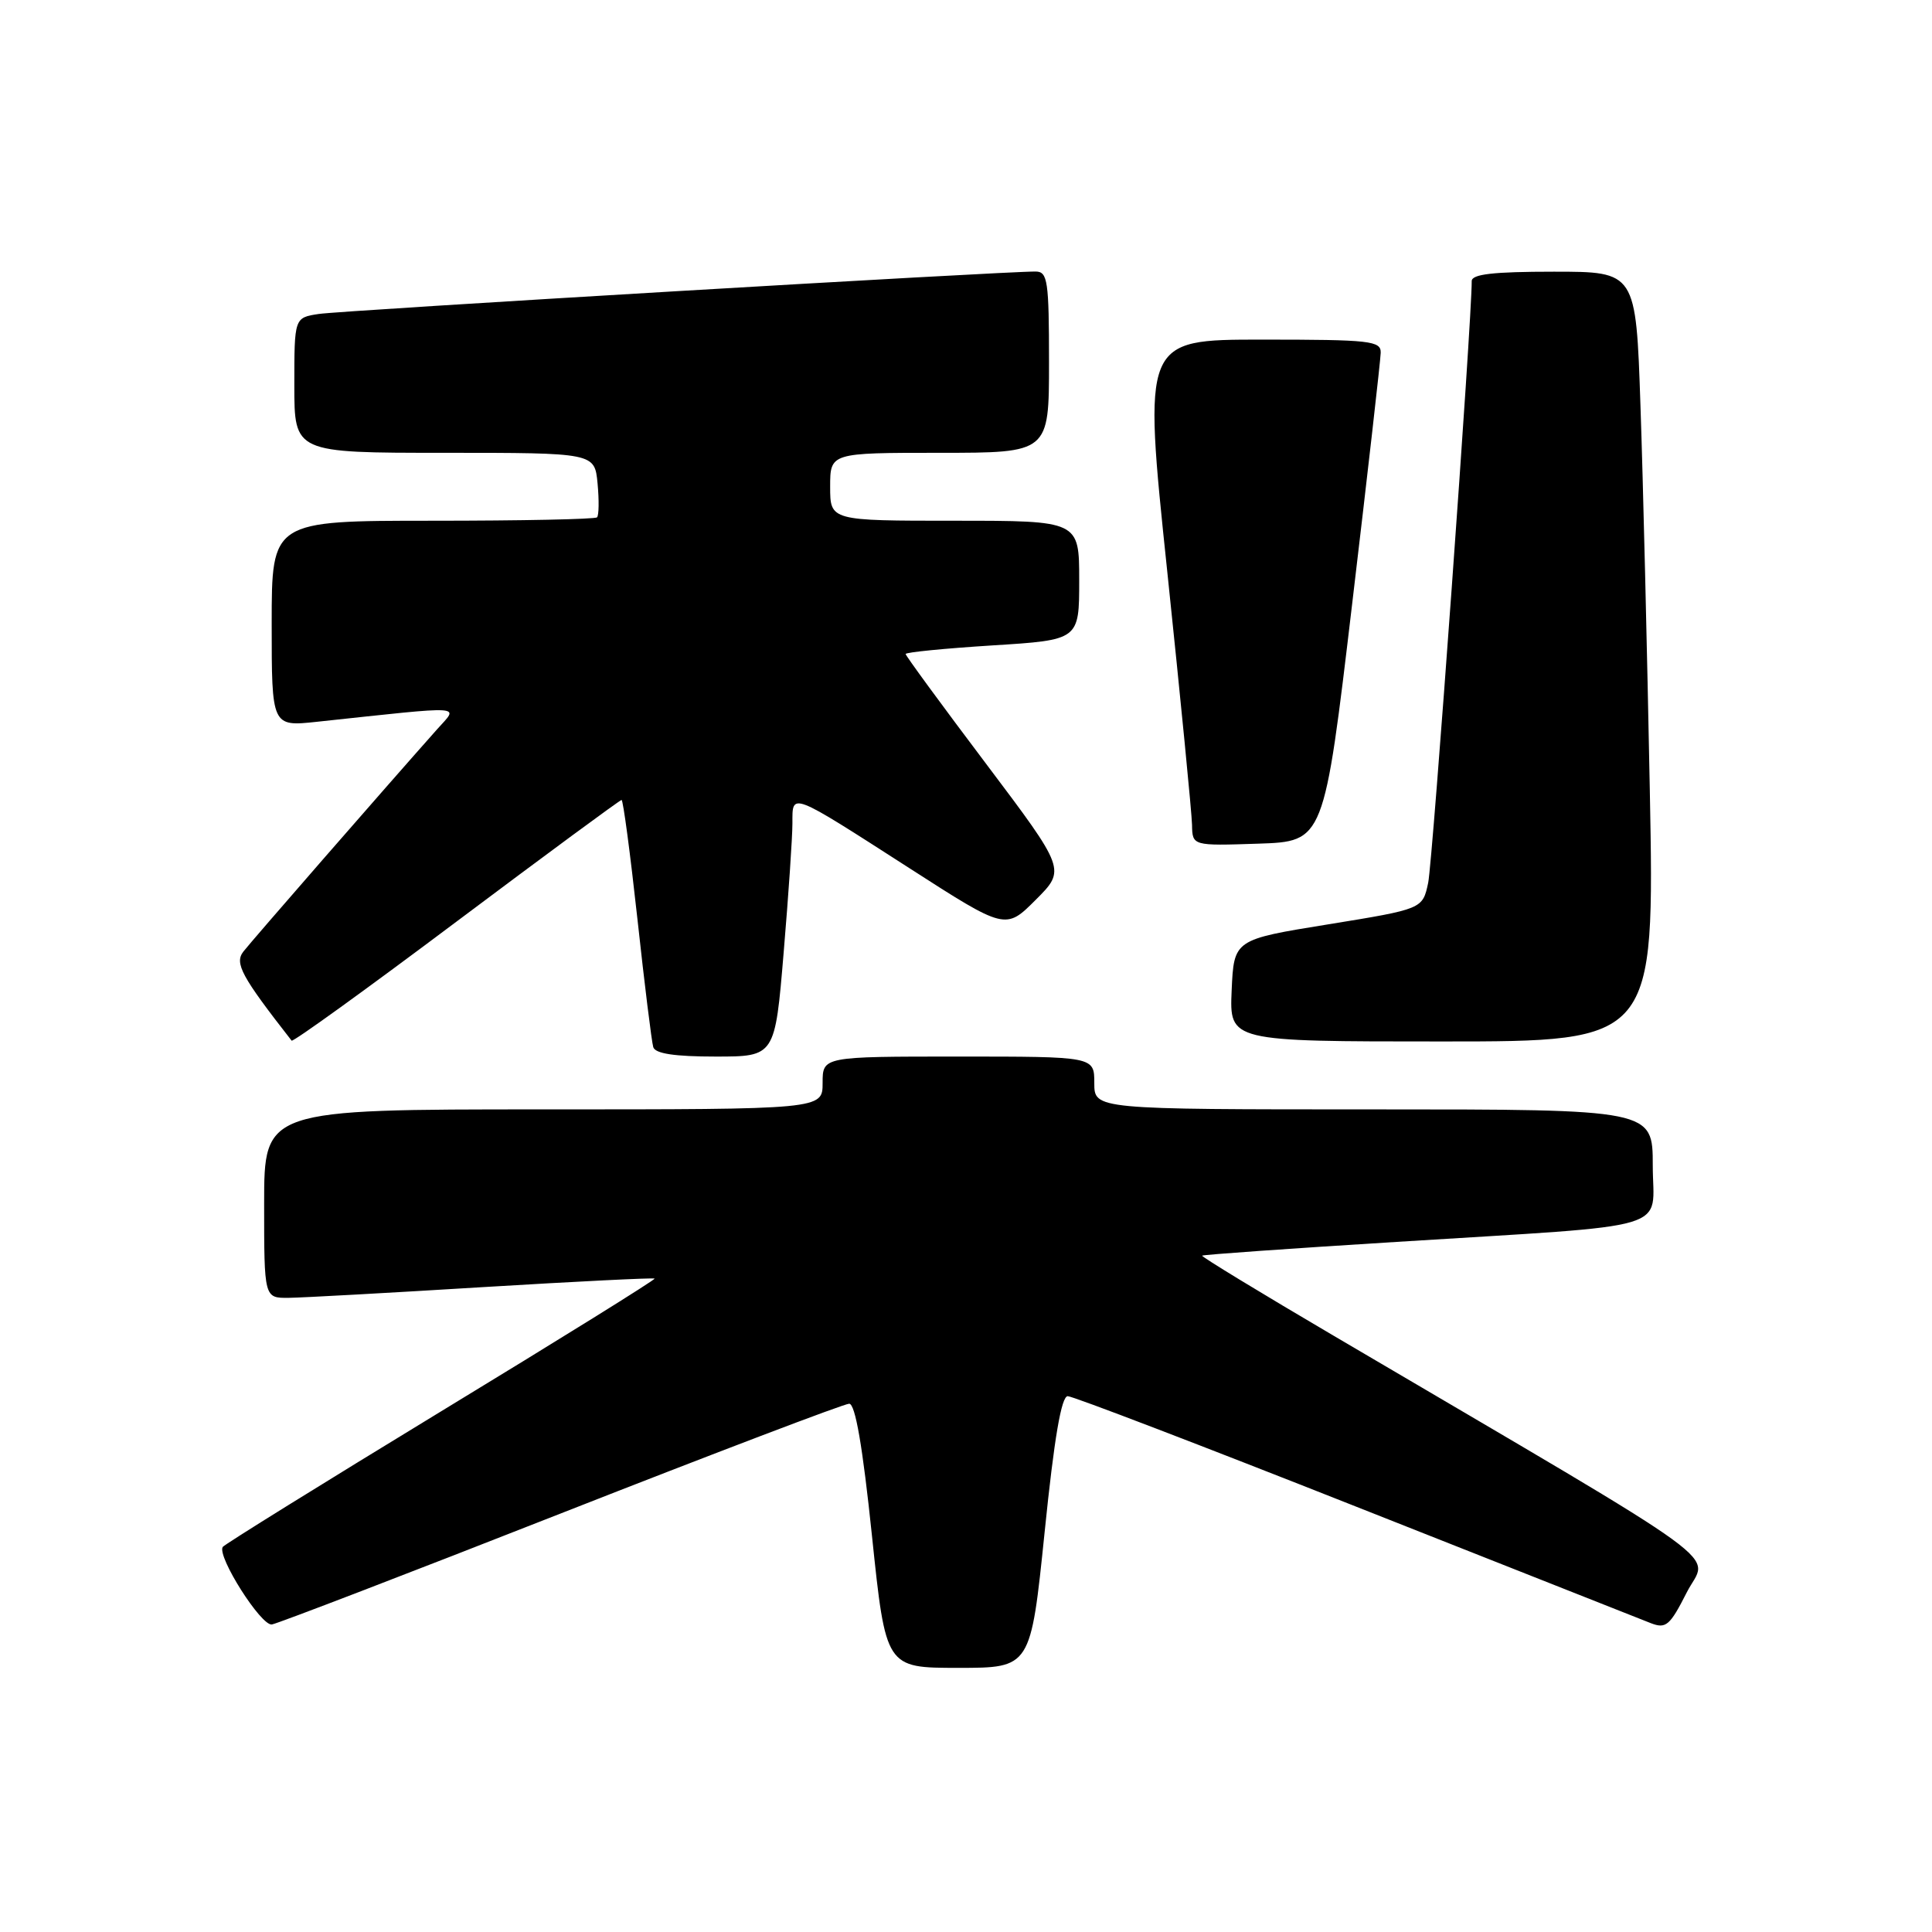 <?xml version="1.0" encoding="UTF-8" standalone="no"?>
<!DOCTYPE svg PUBLIC "-//W3C//DTD SVG 1.1//EN" "http://www.w3.org/Graphics/SVG/1.1/DTD/svg11.dtd" >
<svg xmlns="http://www.w3.org/2000/svg" xmlns:xlink="http://www.w3.org/1999/xlink" version="1.1" viewBox="0 0 256 256">
 <g >
 <path fill="currentColor"
d=" M 138.42 203.00 C 139.69 190.53 140.64 185.00 141.48 185.00 C 142.15 185.00 159.30 191.57 179.60 199.60 C 199.89 207.63 217.51 214.60 218.75 215.08 C 220.75 215.85 221.27 215.41 223.50 211.01 C 226.29 205.49 231.07 208.96 176.78 177.03 C 167.03 171.30 159.16 166.51 159.29 166.38 C 159.41 166.25 170.99 165.43 185.01 164.56 C 222.59 162.20 219.00 163.27 219.00 154.44 C 219.00 147.00 219.00 147.00 182.00 147.00 C 145.00 147.00 145.00 147.00 145.00 143.50 C 145.00 140.00 145.00 140.00 127.00 140.00 C 109.00 140.00 109.00 140.00 109.00 143.50 C 109.00 147.00 109.00 147.00 72.00 147.00 C 35.00 147.00 35.00 147.00 35.00 159.50 C 35.00 172.00 35.00 172.00 38.25 171.97 C 40.04 171.95 51.62 171.31 64.00 170.55 C 76.38 169.80 86.61 169.29 86.74 169.42 C 86.88 169.55 74.14 177.47 58.43 187.02 C 42.73 196.58 29.71 204.66 29.51 204.98 C 28.74 206.24 34.61 215.49 36.03 215.25 C 36.84 215.11 54.11 208.48 74.41 200.50 C 94.71 192.53 111.86 186.00 112.52 186.00 C 113.33 186.00 114.30 191.61 115.54 203.50 C 117.37 221.00 117.37 221.00 126.97 221.00 C 136.57 221.00 136.57 221.00 138.42 203.00 Z  M 103.84 126.20 C 104.48 118.61 105.00 110.91 105.00 109.09 C 105.00 104.97 104.57 104.80 120.49 115.03 C 133.24 123.23 133.24 123.23 137.24 119.23 C 141.23 115.24 141.23 115.24 130.62 101.15 C 124.78 93.41 120.00 86.88 120.00 86.66 C 120.00 86.43 125.17 85.92 131.50 85.52 C 143.00 84.80 143.00 84.80 143.00 76.90 C 143.00 69.00 143.00 69.00 126.50 69.00 C 110.00 69.00 110.00 69.00 110.00 64.50 C 110.00 60.00 110.00 60.00 124.50 60.00 C 139.00 60.00 139.00 60.00 139.00 48.00 C 139.00 37.25 138.82 36.00 137.25 35.98 C 133.33 35.93 45.26 41.14 42.25 41.60 C 39.00 42.09 39.00 42.09 39.00 51.05 C 39.00 60.00 39.00 60.00 58.89 60.00 C 78.79 60.00 78.79 60.00 79.18 64.05 C 79.39 66.28 79.36 68.31 79.11 68.55 C 78.87 68.80 69.07 69.00 57.33 69.00 C 36.00 69.00 36.00 69.00 36.00 82.64 C 36.00 96.28 36.00 96.28 42.00 95.64 C 62.12 93.49 60.79 93.41 57.94 96.61 C 50.85 104.59 33.32 124.70 32.24 126.10 C 31.05 127.64 32.01 129.40 38.64 137.89 C 38.81 138.11 48.63 131.02 60.46 122.14 C 72.30 113.26 82.15 106.00 82.36 106.00 C 82.57 106.00 83.51 113.09 84.46 121.75 C 85.40 130.41 86.35 138.06 86.56 138.75 C 86.82 139.61 89.38 140.00 94.81 140.00 C 102.69 140.00 102.69 140.00 103.84 126.20 Z  M 218.61 104.75 C 218.26 86.46 217.71 63.51 217.37 53.75 C 216.77 36.00 216.77 36.00 205.88 36.00 C 197.84 36.00 195.00 36.33 195.01 37.25 C 195.05 42.09 189.83 114.21 189.24 116.98 C 188.50 120.45 188.50 120.45 176.00 122.48 C 163.50 124.50 163.50 124.50 163.20 131.25 C 162.91 138.00 162.91 138.00 191.07 138.00 C 219.24 138.00 219.24 138.00 218.61 104.75 Z  M 179.17 80.00 C 181.23 62.67 182.93 47.71 182.95 46.75 C 183.00 45.16 181.60 45.00 167.22 45.00 C 151.44 45.00 151.44 45.00 154.67 75.75 C 156.44 92.66 157.92 107.76 157.95 109.29 C 158.00 112.08 158.00 112.08 166.72 111.79 C 175.44 111.50 175.44 111.50 179.17 80.00 Z "/>
</g>
</svg>